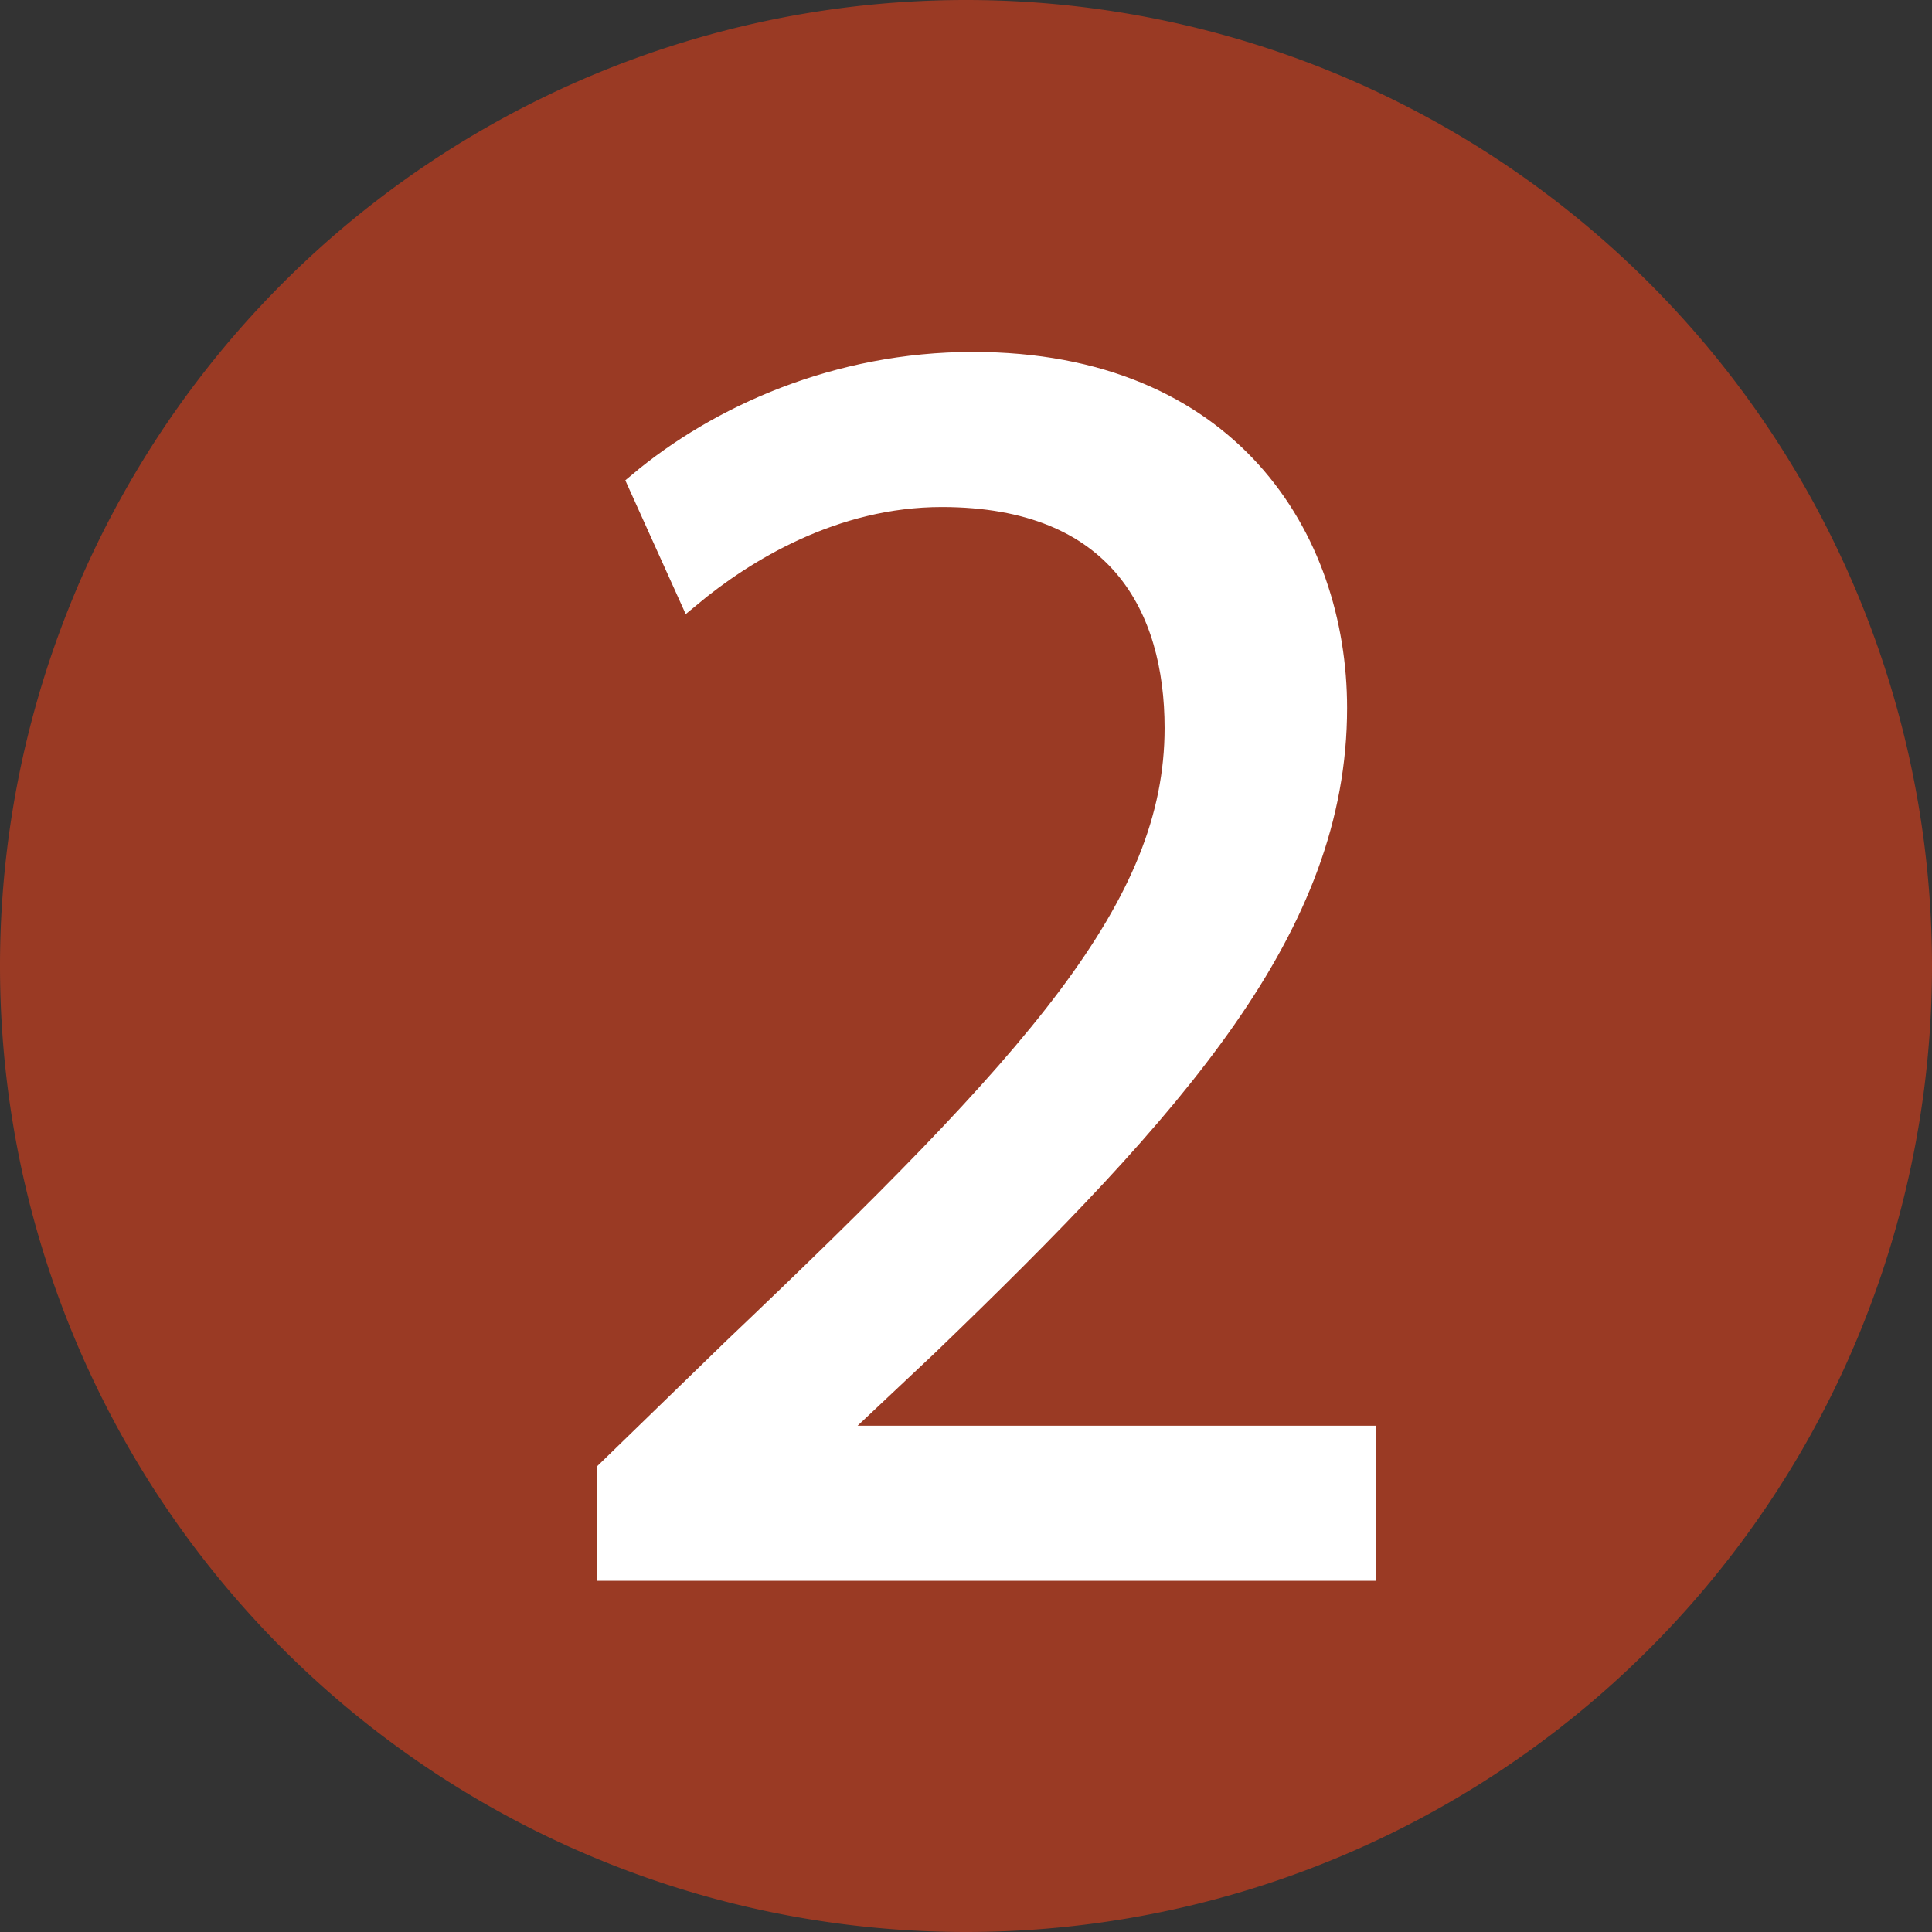 <?xml version="1.0" encoding="UTF-8" standalone="no"?>
<!-- Created with Inkscape (http://www.inkscape.org/) -->

<svg
   width="368.633"
   height="368.633"
   viewBox="0 0 97.534 97.534"
   version="1.1"
   id="svg1"
   xml:space="preserve"
   xmlns="http://www.w3.org/2000/svg"
   xmlns:svg="http://www.w3.org/2000/svg"><rect x="0" y="0" width="97.534" height="97.534" fill="#333333" stroke="none"/><defs
     id="defs1" /><g
     id="layer1"
     transform="translate(-1.615,-3.93)"><path
       id="path2"
       style="fill:#9a3a24;stroke-width:1.187"
       d="M 99.149,52.697 A 48.767,48.767 0 0 1 50.382,101.464 48.767,48.767 0 0 1 1.615,52.697 48.767,48.767 0 0 1 50.382,3.93 48.767,48.767 0 0 1 99.149,52.697 Z" /><path
       style="font-size:92.189px;line-height:1;font-family:'Myriad Pro';-inkscape-font-specification:'Myriad Pro';text-align:center;letter-spacing:0px;text-anchor:middle;fill:#ffffff;stroke:#ffffff;stroke-width:1.1"
       d="m 70.546,83.184 v -6.73 H 43.719 V 76.27 L 48.42,71.845 C 61.05,59.676 69.071,50.733 69.071,39.671 c 0,-8.574 -5.439,-17.424 -18.346,-17.424 -6.822,0 -12.814,2.673 -16.87,6.084 l 2.581,5.716 c 2.766,-2.305 7.283,-5.07 12.722,-5.07 8.942,0 11.8,5.623 11.8,11.708 0,9.034 -7.006,16.778 -22.31,31.344 l -6.361,6.177 v 4.978 z"
       id="text1"
       aria-label="2" /></g></svg>
